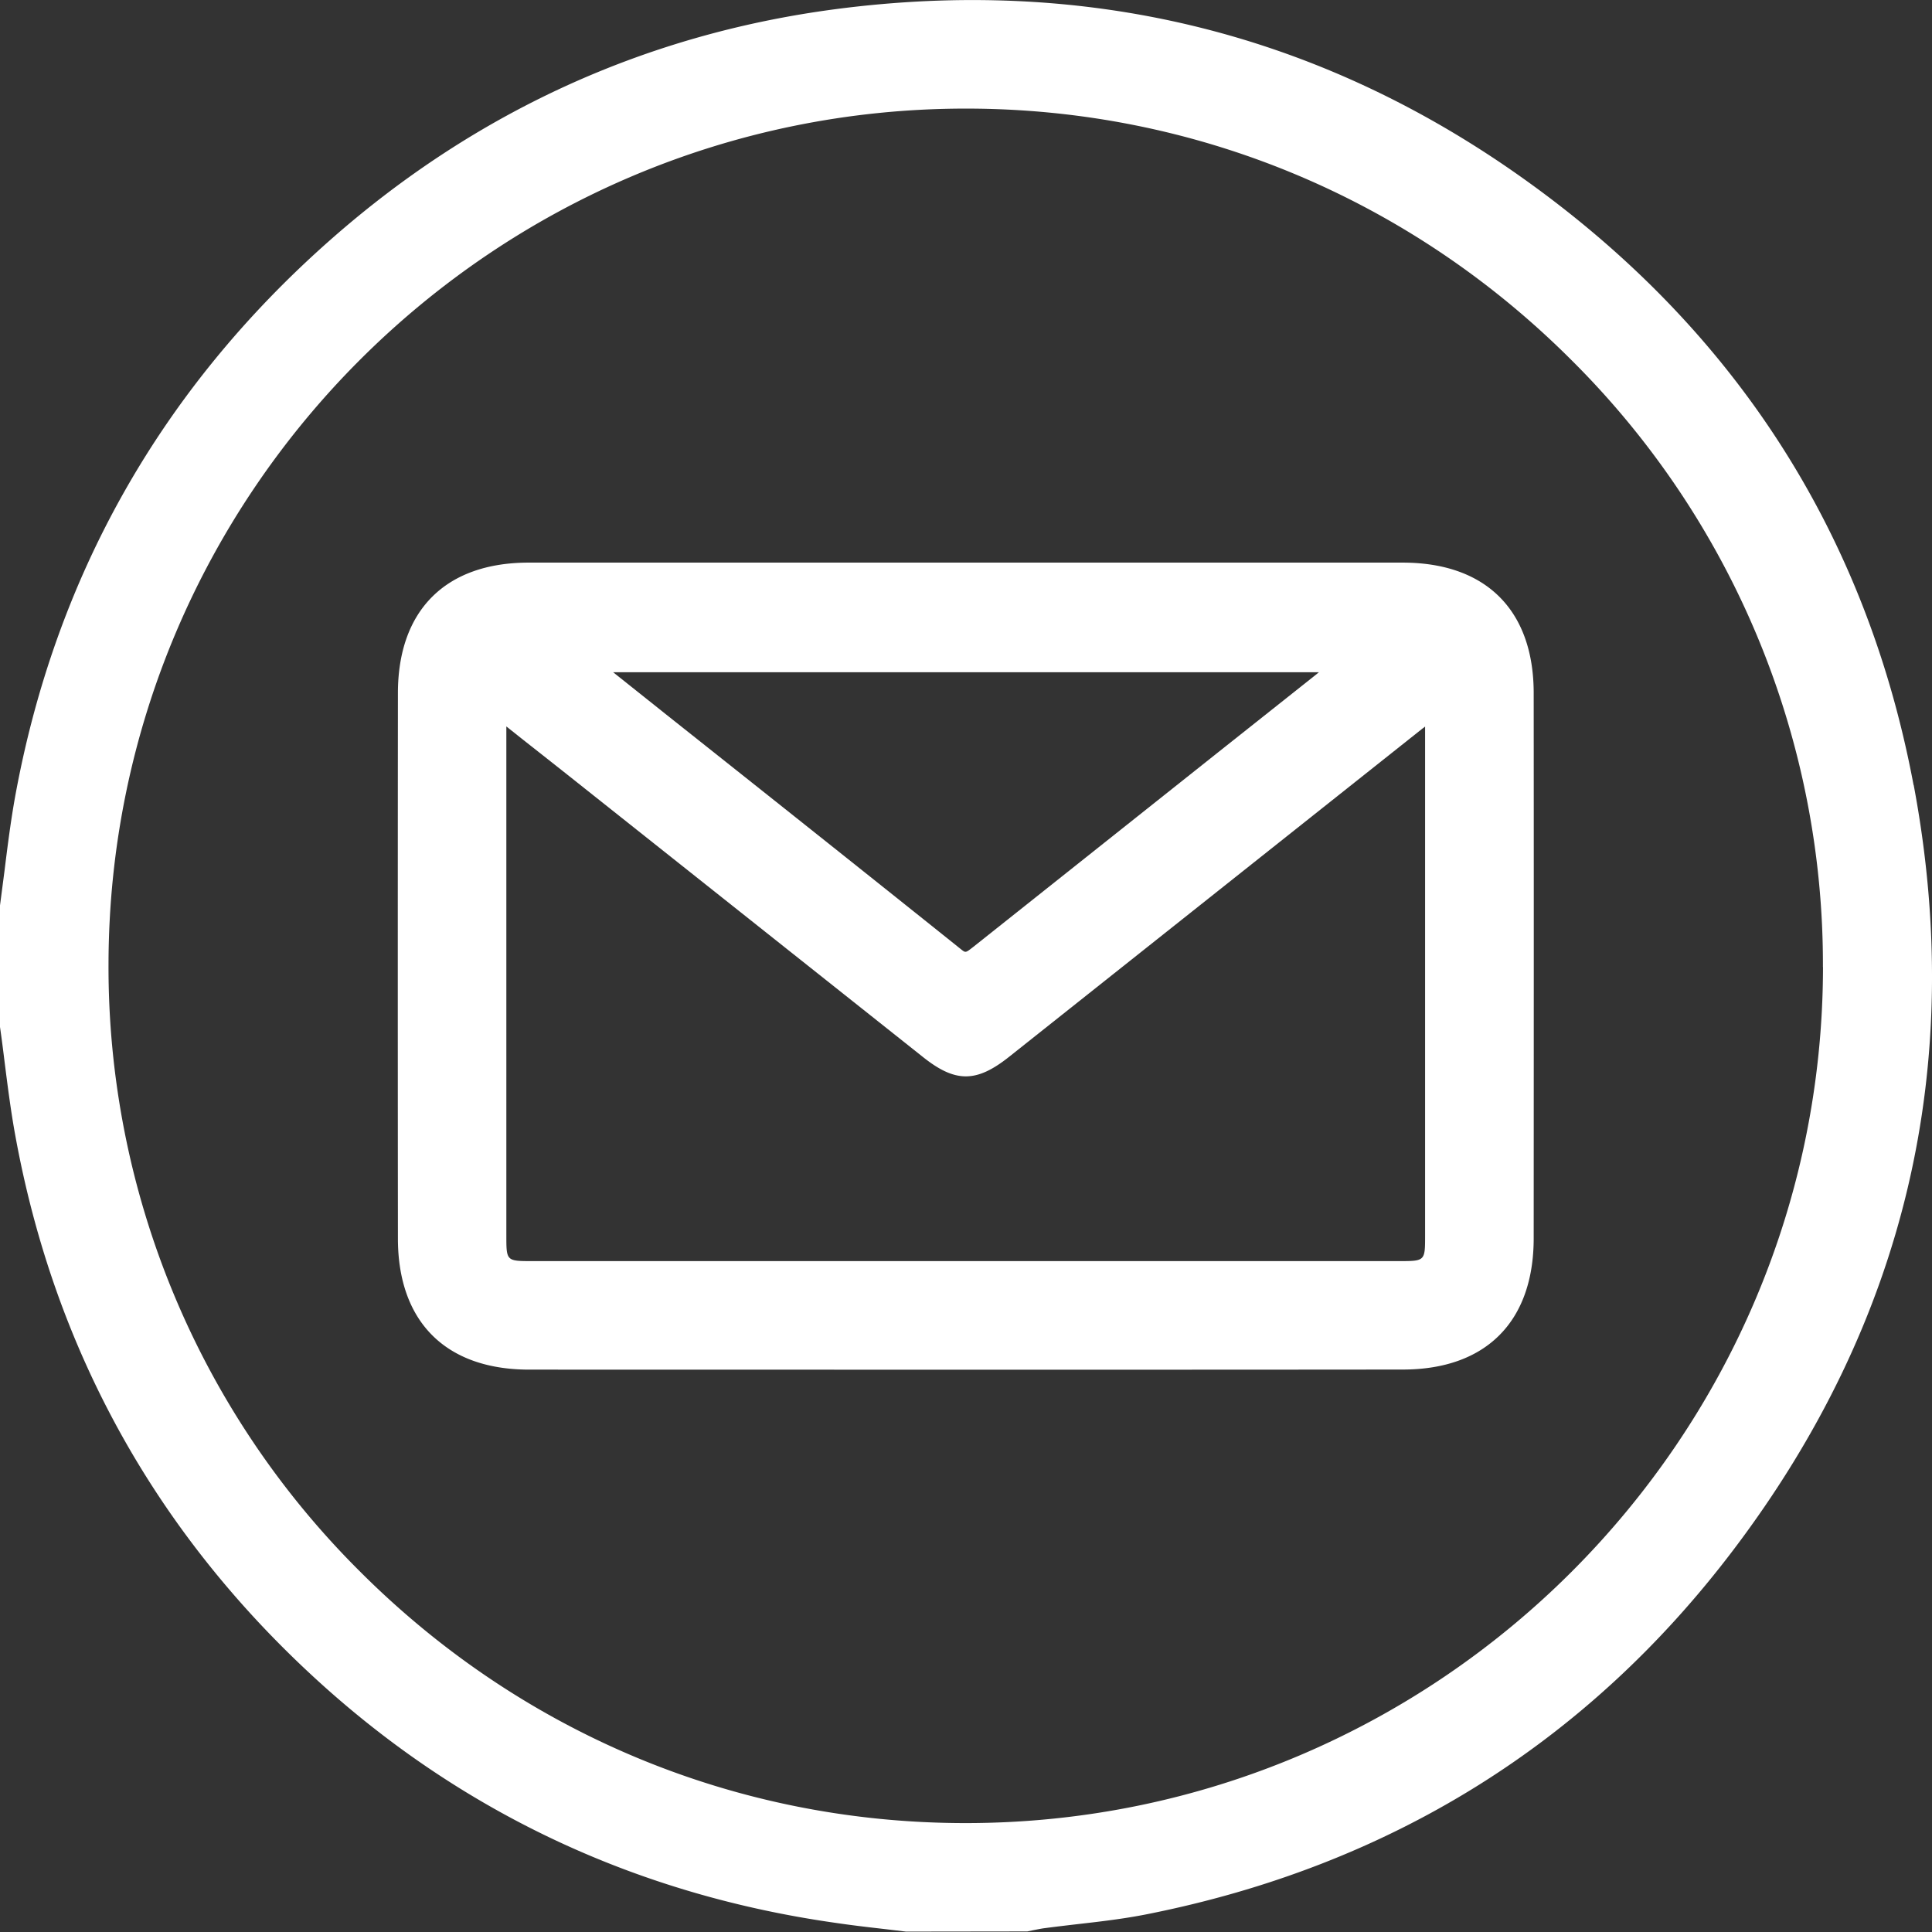 <svg width="24" height="24" viewBox="0 0 24 24" xmlns="http://www.w3.org/2000/svg">
    <rect x="0" y="0" width="24" height="24" fill="#333333" stroke="none"/>
    <defs>
        <linearGradient x1="11.824%" y1="28.32%" x2="80.667%" y2="75.243%" id="8mfg85pola">
            <stop stop-color="#FFF" offset="0%"/>
            <stop stop-color="#FFF" offset="100%"/>
        </linearGradient>
    </defs>
    <g fill="none" fill-rule="evenodd">
        <path d="M22.646 12.014c-.007 5.864-4.784 10.634-10.649 10.633h-.004c-2.84 0-5.512-1.113-7.527-3.131a10.582 10.582 0 0 1-3.118-7.534C1.354 6.119 6.13 1.349 11.998 1.349H12c2.84 0 5.513 1.113 7.527 3.13a10.576 10.576 0 0 1 3.118 7.535m1.126-2.262c-.596-3.175-2.269-5.74-4.97-7.62C16.292.387 13.459-.29 10.378.114c-2.36.311-4.47 1.275-6.272 2.864C2.002 4.832.684 7.163.186 9.907c-.054.303-.093.611-.13.911l-.055.422-.001.007v1.51c.02.139.038.278.055.418.038.3.077.61.132.914.49 2.71 1.785 5.02 3.845 6.866 1.787 1.599 3.918 2.585 6.337 2.93.202.03.405.054.608.077l.278.033 1.507-.002.071-.015c.05-.009.097-.02.146-.026.137-.018.273-.034.41-.05.282-.032.574-.066.86-.123 3.011-.598 5.462-2.12 7.284-4.526 2.14-2.825 2.892-6.02 2.24-9.5" fill="#FFF"/>
        <path d="m16.302 8.417-1.157.918-3.056 2.429c-.094.073-.093.074-.15.029-1.208-.967-2.42-1.93-3.632-2.892l-.69-.55h8.767a4.298 4.298 0 0 1-.082.066m1.401.645v6.286c0 .318 0 .318-.327.318H6.616c-.326 0-.326 0-.326-.319V9.024l.21.167c.267.21.518.408.768.607l4.194 3.33c.405.324.666.323 1.071.002l5.138-4.08.032-.024v.036m-.278-2.073H6.568c-1.032 0-1.625.592-1.625 1.623-.002 2.257-.002 4.515 0 6.772 0 1.035.593 1.628 1.626 1.63l5.429.001c1.809 0 3.618 0 5.427-.002 1.033 0 1.626-.594 1.627-1.629.001-2.257.002-4.515 0-6.773 0-1.031-.594-1.622-1.627-1.622" fill="url(#8mfg85pola)"/>
    </g>
</svg>
